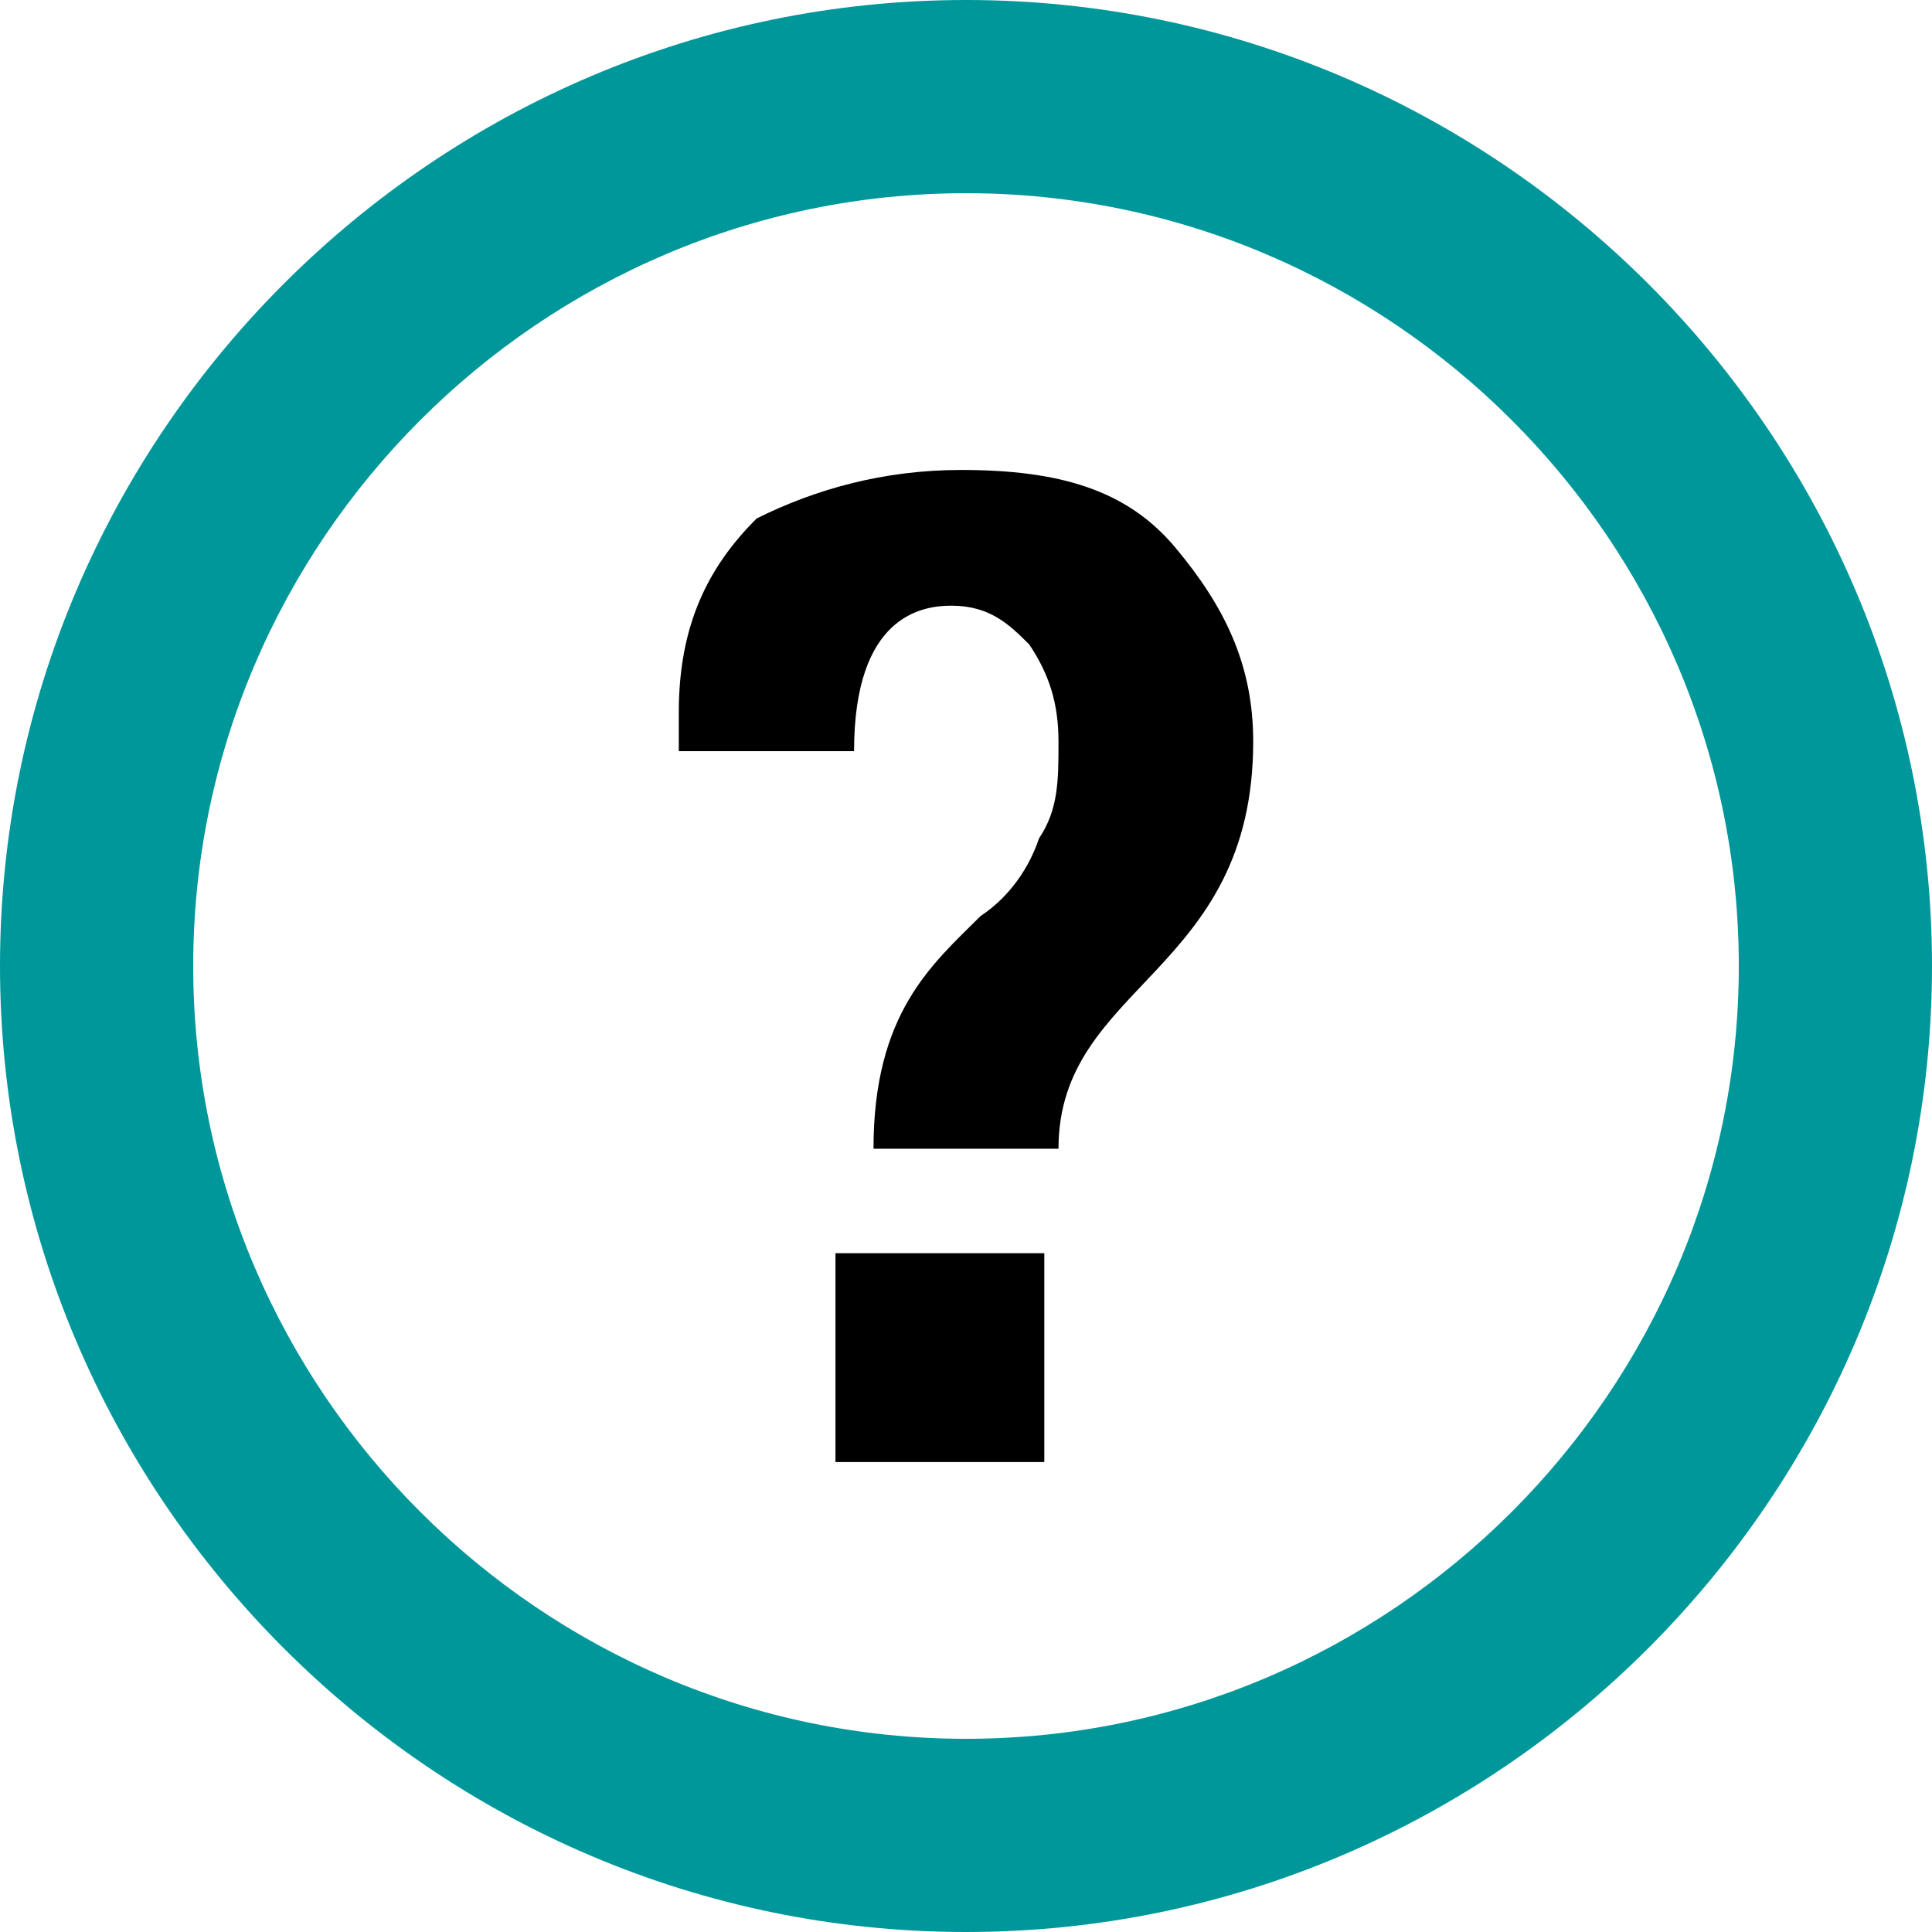 <?xml version="1.0" encoding="UTF-8"?>
<svg width="32px" height="32px" viewBox="0 0 32 32" version="1.1" xmlns="http://www.w3.org/2000/svg" xmlns:xlink="http://www.w3.org/1999/xlink">
    <!-- Generator: Sketch 57.1 (83088) - https://sketch.com -->
    <title>help</title>
    <desc>Created with Sketch.</desc>
    <g id="INFO-GENERALES" stroke="none" stroke-width="1" fill="none" fill-rule="evenodd">
        <g id="UI-CDM-MR-----INFO-GENERALES" transform="translate(-13, -742)" fill-rule="nonzero">
            <g id="Sidebar">
                <g id="Button" transform="translate(0, 723)">
                    <g id="help" transform="translate(13, 19)">
                        <polygon id="Path" fill="#000000" points="17.297 24.216 13.838 24.216 13.838 20.757 17.297 20.757"></polygon>
                        <path d="M16,3.2 C23.04,3.2 28.8,8.96 28.8,16 C28.8,23.04 23.04,28.8 16,28.8 C8.96,28.8 3.2,23.04 3.2,16 C3.2,8.96 8.96,3.2 16,3.2 L16,3.2 Z M16,0 C7.2,0 0,7.2 0,16 C0,24.8 7.2,32 16,32 C24.8,32 32,24.8 32,16 C32,7.2 24.8,0 16,0 L16,0 Z" id="Shape" fill="#00979A"></path>
                        <path d="M14.468,19.027 C14.468,16.778 15.436,15.975 16.242,15.172 C16.726,14.851 17.048,14.369 17.209,13.887 C17.532,13.405 17.532,12.924 17.532,12.281 C17.532,11.639 17.371,11.157 17.048,10.675 C16.726,10.354 16.403,10.032 15.758,10.032 C15.274,10.032 14.146,10.193 14.146,12.442 L11.243,12.442 L11.243,11.799 C11.243,10.354 11.727,9.39 12.533,8.587 C13.501,8.105 14.629,7.784 15.919,7.784 C17.532,7.784 18.661,8.105 19.467,9.069 C20.273,10.032 20.757,10.996 20.757,12.281 C20.757,16.136 17.532,16.297 17.532,19.027 L14.468,19.027 Z" id="Path" fill="#000000"></path>
                    </g>
                </g>
            </g>
        </g>
    </g>
</svg>